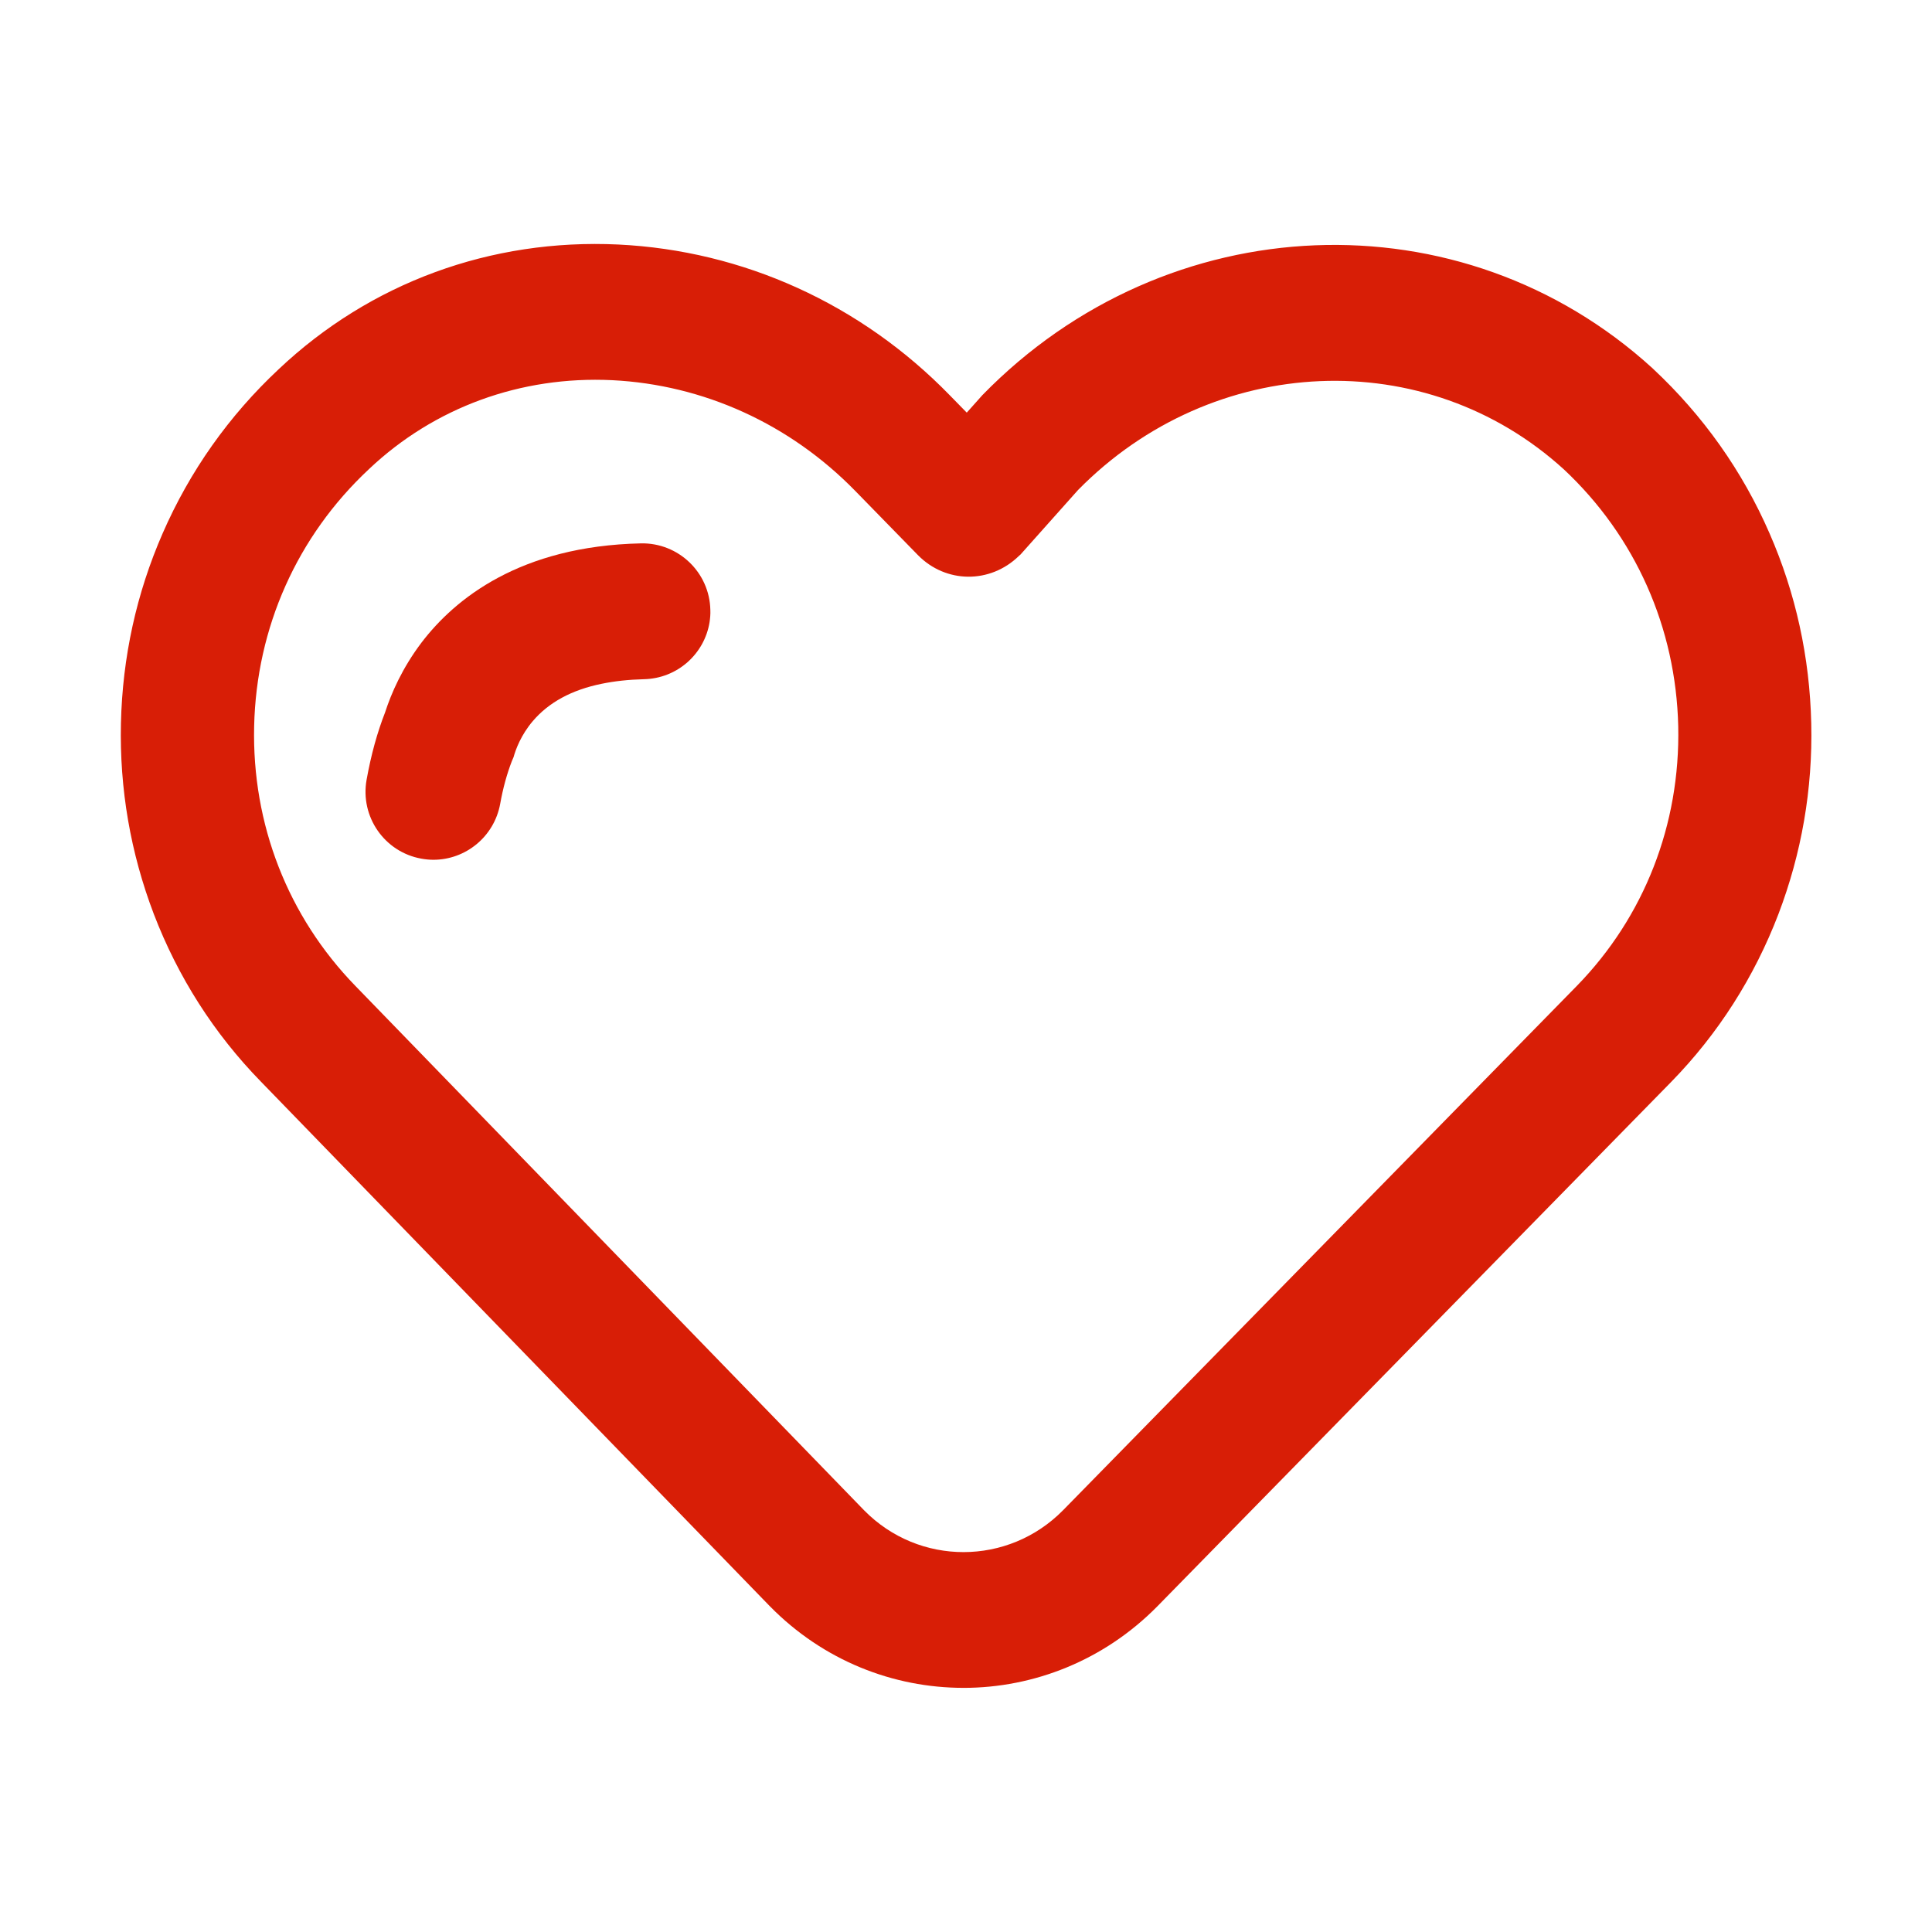 <svg t="1753096396939" class="icon" viewBox="0 0 1024 1024" version="1.1" xmlns="http://www.w3.org/2000/svg" p-id="19018" width="200" height="200"><path d="M510.7 894.6c-37.2 0-74.3-14.4-102.6-43.2l-0.2-0.2-269.6-277.9c-24.9-25.5-44-55.5-56.8-88.9-12.3-32.3-18.2-66.3-17.4-101.1 0.8-34.9 8.2-68.8 22.1-100.6 14.4-33 35.1-62.3 61.5-87 48.6-45.9 112.5-69.3 180-66.1 66.2 3.2 128.6 31.5 175.7 79.9l9 9.2 8.3-9.3c97.9-100.4 254-106.6 355.3-14.1l0.3 0.3c26.4 24.7 47.2 54 61.6 87.1 13.9 31.8 21.3 65.7 22.1 100.7 0.8 34.8-5.1 68.8-17.4 101.1-12.8 33.4-31.9 63.4-56.8 88.9l-272.4 278c-28.3 28.7-65.5 43.2-102.7 43.2zM458 800.5c29.1 29.6 76.4 29.5 105.5-0.1l272.3-277.9c35.7-36.6 54.8-85.5 53.7-137.5-1.2-52.3-22.7-100.7-60.6-136.2-73.1-66.6-186-61.8-257.5 10.9l-30.5 34.2-0.9 0.8c-15.2 14.8-38.7 14.6-53.5-0.5l-0.1-0.1-33-33.8c-34.7-35.6-80.5-56.4-129-58.8-48.4-2.3-94.2 14.4-128.8 47.1l-0.1 0.1c-38 35.5-59.6 83.9-60.8 136.2-1.2 52 17.9 100.9 53.7 137.7L458 800.5z" fill="#d81e06" p-id="19019"></path><path d="M339.7 288c-64.1 1.4-98.6 29.4-116.3 52.6-10.2 13.5-16 26.8-19.3 37-4.1 10.5-7.4 22.3-9.8 35.7-3.5 19.6 9.5 38.3 29 41.8 2.2 0.4 4.3 0.6 6.4 0.6 17.1 0 32.2-12.2 35.4-29.6 1.5-8.4 3.6-16 6.2-22.7l0.9-2.1c1.1-4 3.9-11.7 10.2-19.1 8.4-9.9 20.7-16.6 36.6-19.8 6.8-1.4 14.2-2.2 22.3-2.4 17.7-0.4 32.1-13.4 34.8-30.3 0.3-2.1 0.5-4.2 0.4-6.4-0.4-19.9-16.9-35.7-36.8-35.3z" fill="#d81e06" p-id="19020"></path></svg>